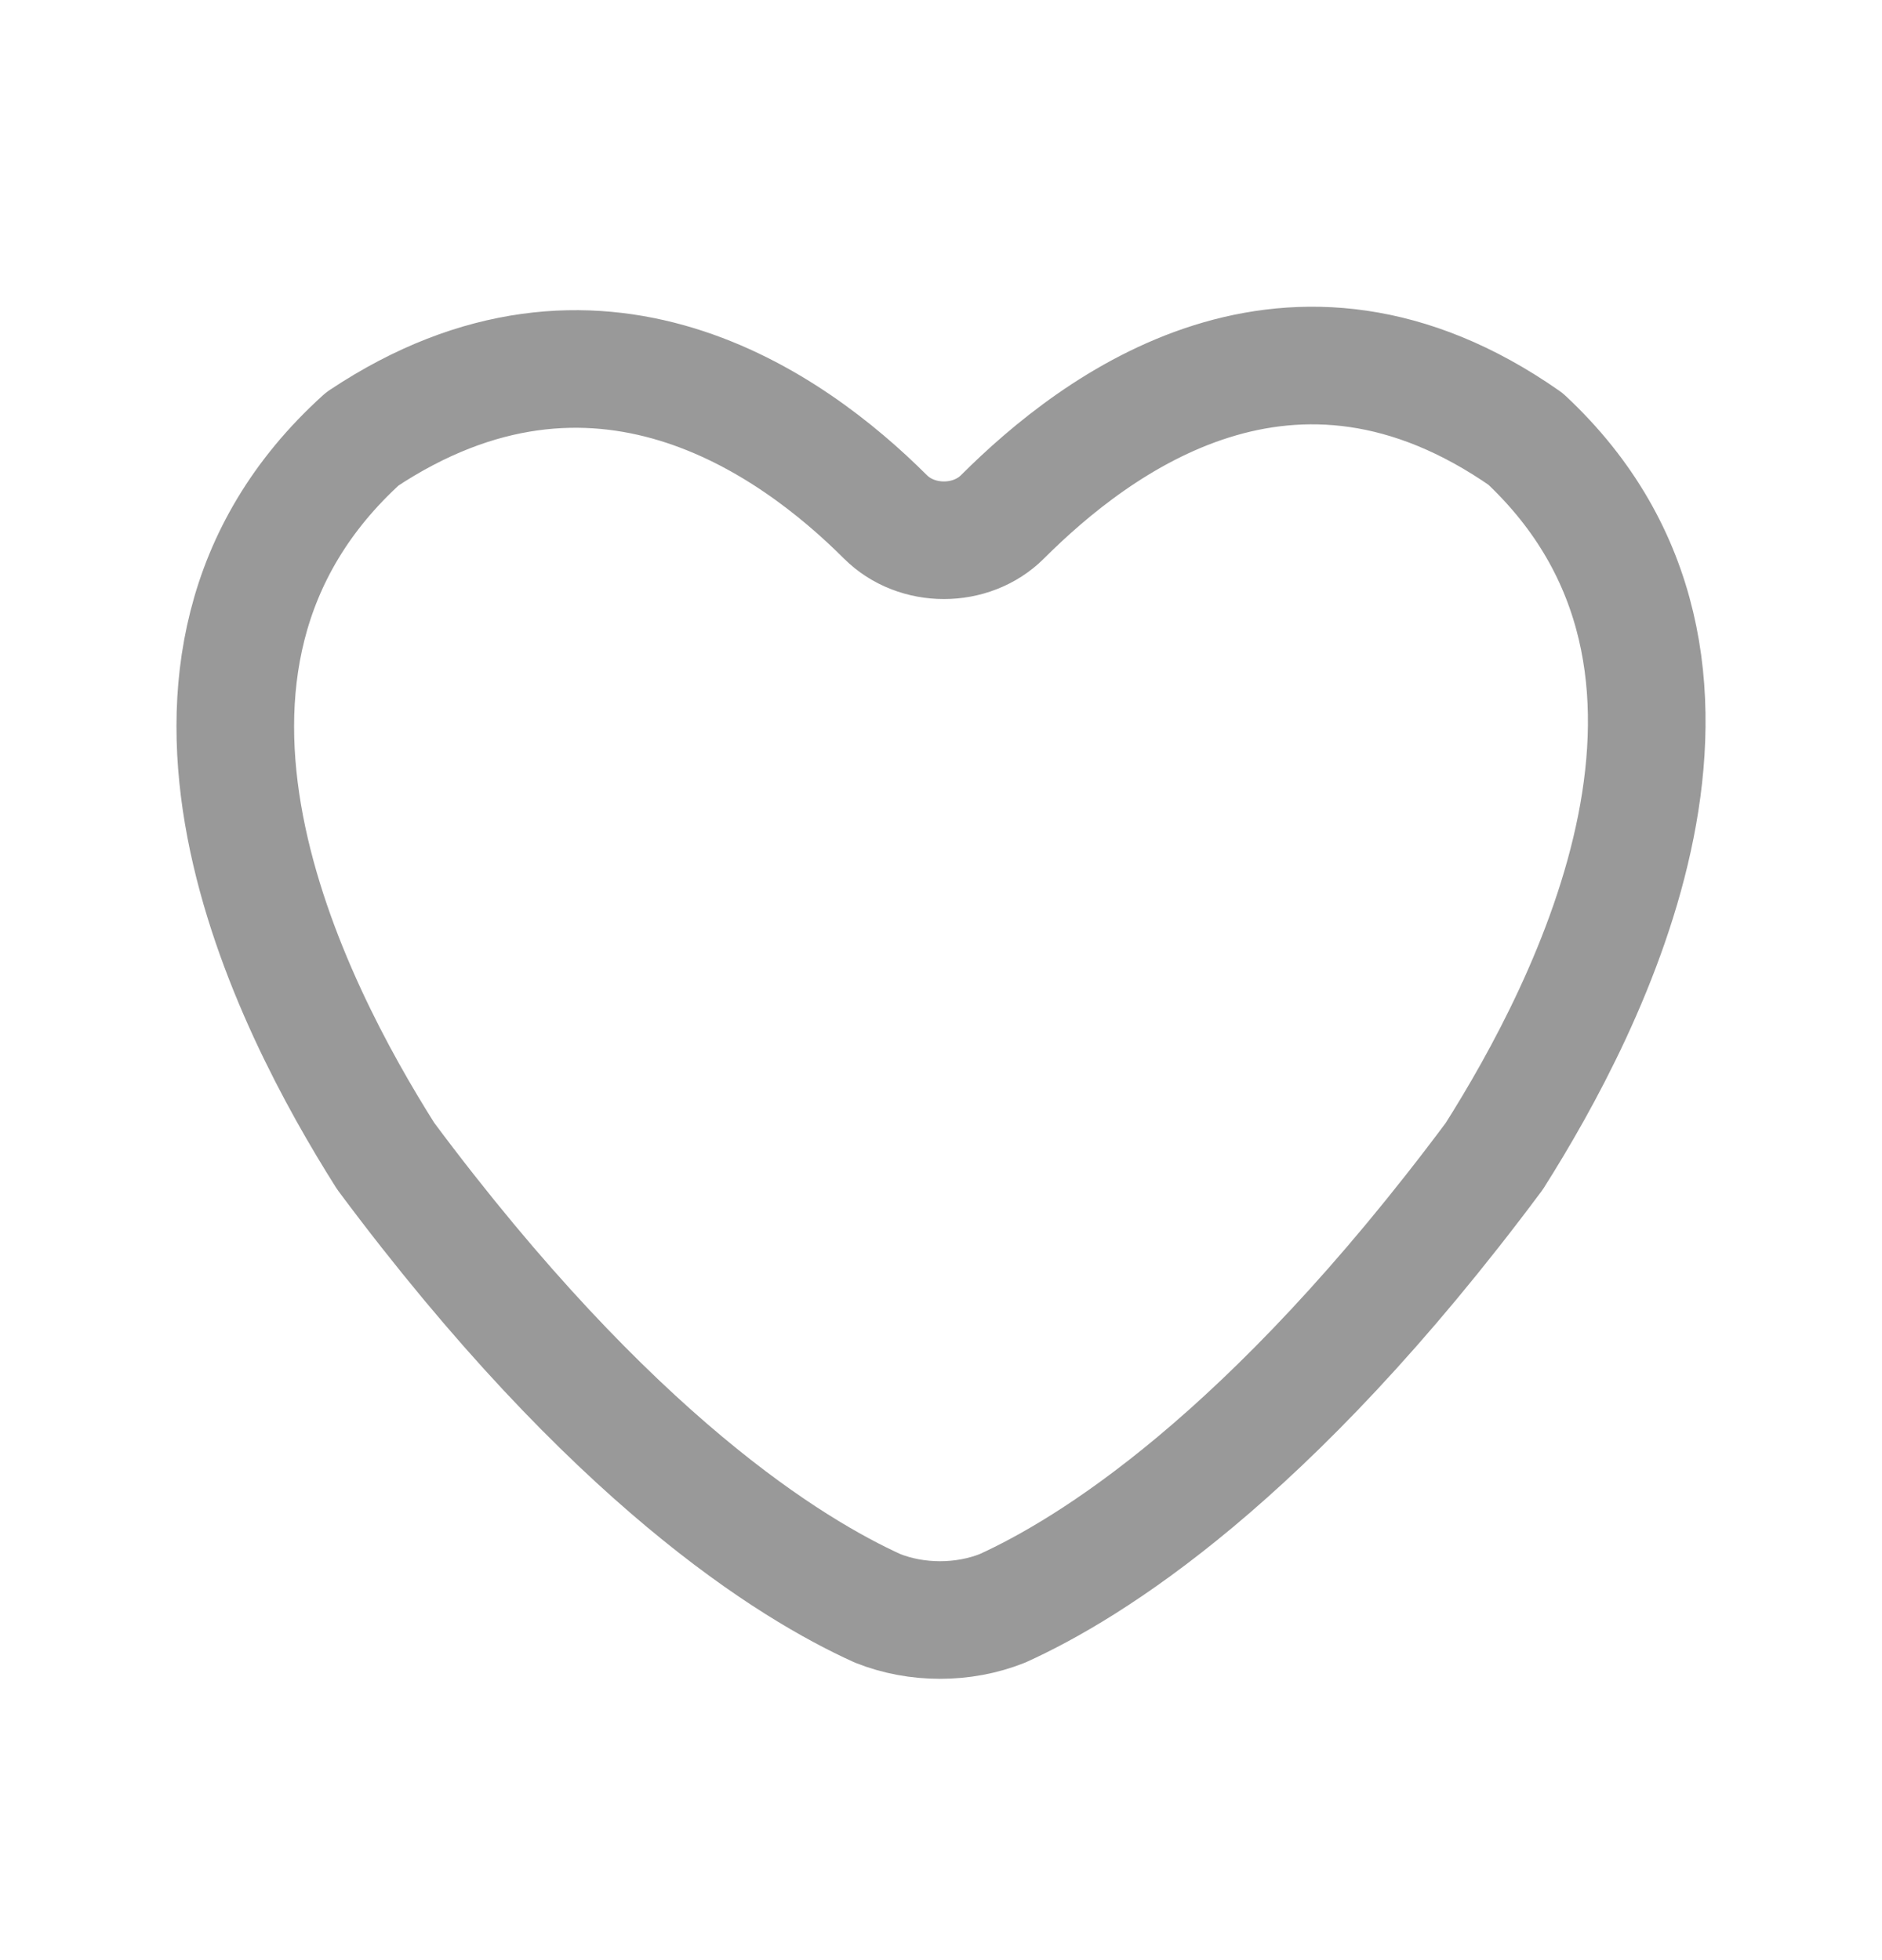 <svg width="24" height="25" viewBox="0 0 24 25" fill="none" xmlns="http://www.w3.org/2000/svg">
<path d="M19.056 14.746C16.169 18.624 13.879 20.016 12.784 20.513C12.286 20.712 11.689 20.712 11.191 20.513C10.096 20.016 7.806 18.624 4.919 14.746C3.725 12.857 1.435 8.482 4.621 5.598C7.607 3.609 10.096 5.399 11.291 6.592C11.689 6.99 12.386 6.99 12.784 6.592C13.979 5.399 16.468 3.51 19.454 5.598C22.541 8.482 20.251 12.857 19.056 14.746Z" stroke="#999999" stroke-width="1.5" stroke-linecap="round" stroke-linejoin="round"/>
</svg>
